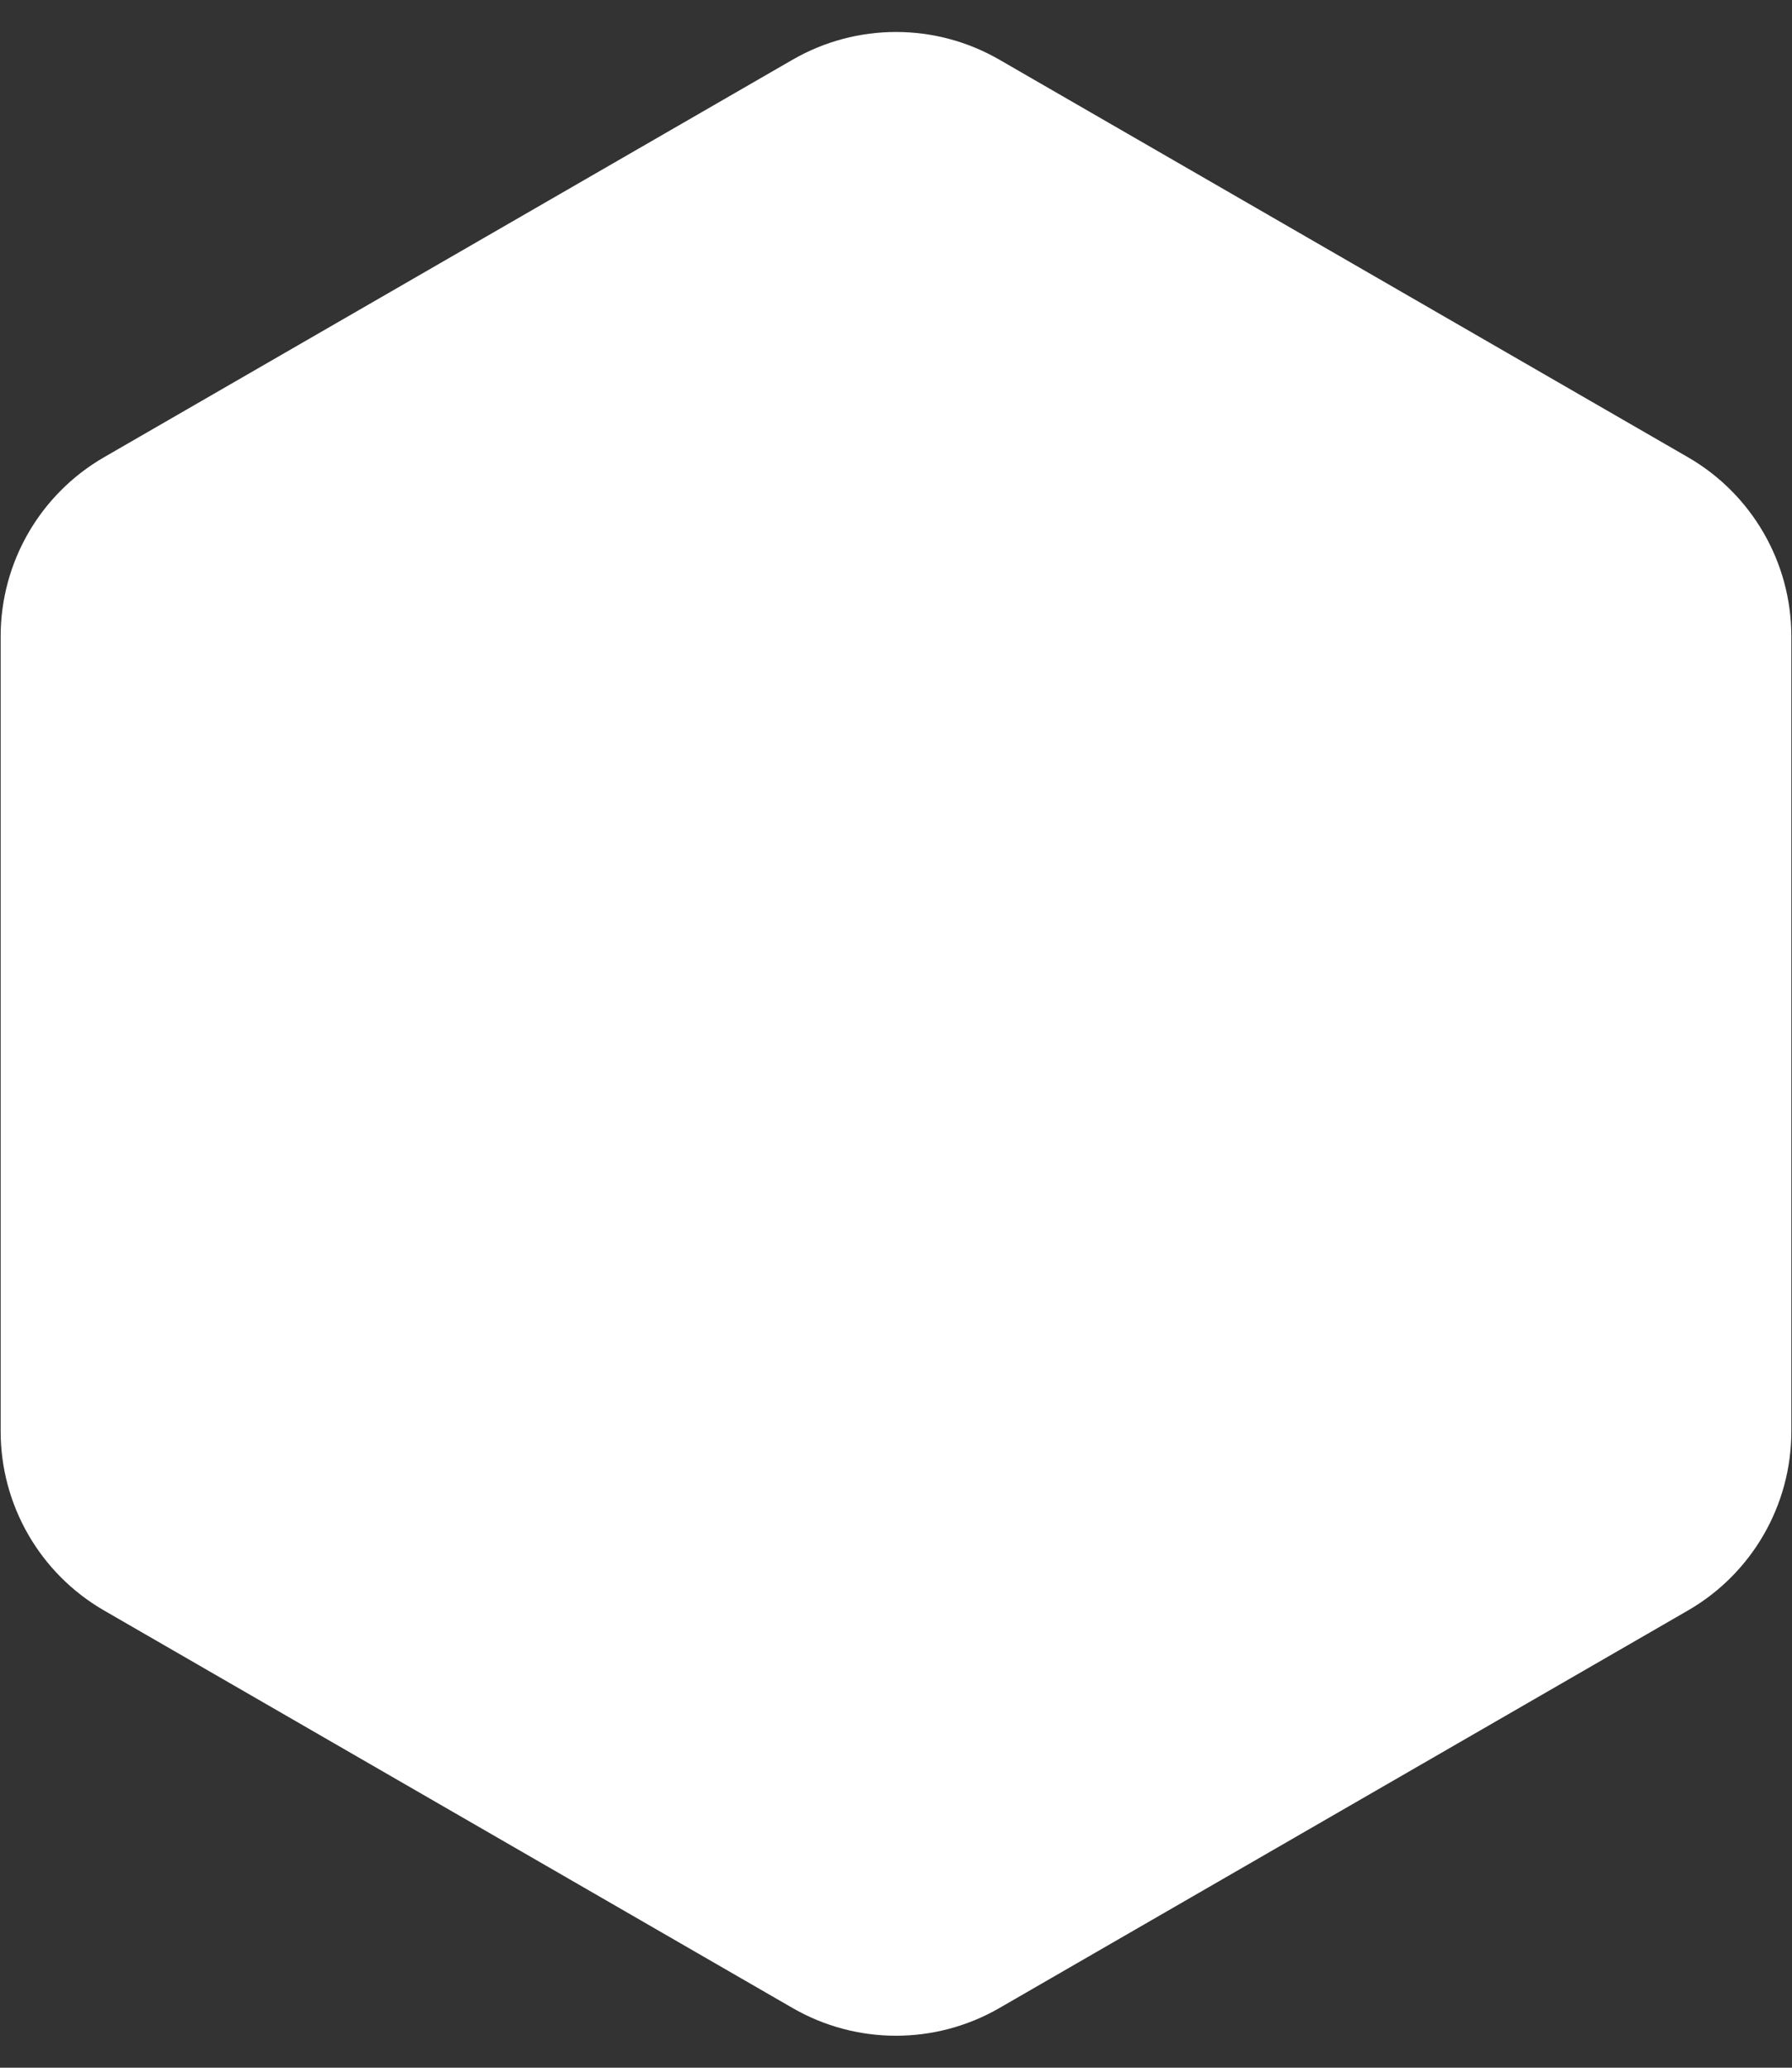 <svg width="52" height="60" viewBox="0 0 52 60" fill="none" xmlns="http://www.w3.org/2000/svg">
<rect x="0" y="0" width="52" height="60" fill="#333333" stroke="none"/>
<path d="M23 1.732C24.856 0.66 27.144 0.66 29 1.732L48.981 13.268C50.837 14.34 51.981 16.32 51.981 18.464V41.536C51.981 43.679 50.837 45.66 48.981 46.732L29 58.268C27.144 59.34 24.856 59.34 23 58.268L3.019 46.732C1.163 45.66 0.019 43.679 0.019 41.536V18.464C0.019 16.32 1.163 14.34 3.019 13.268L23 1.732Z" fill="white"/>
</svg>

